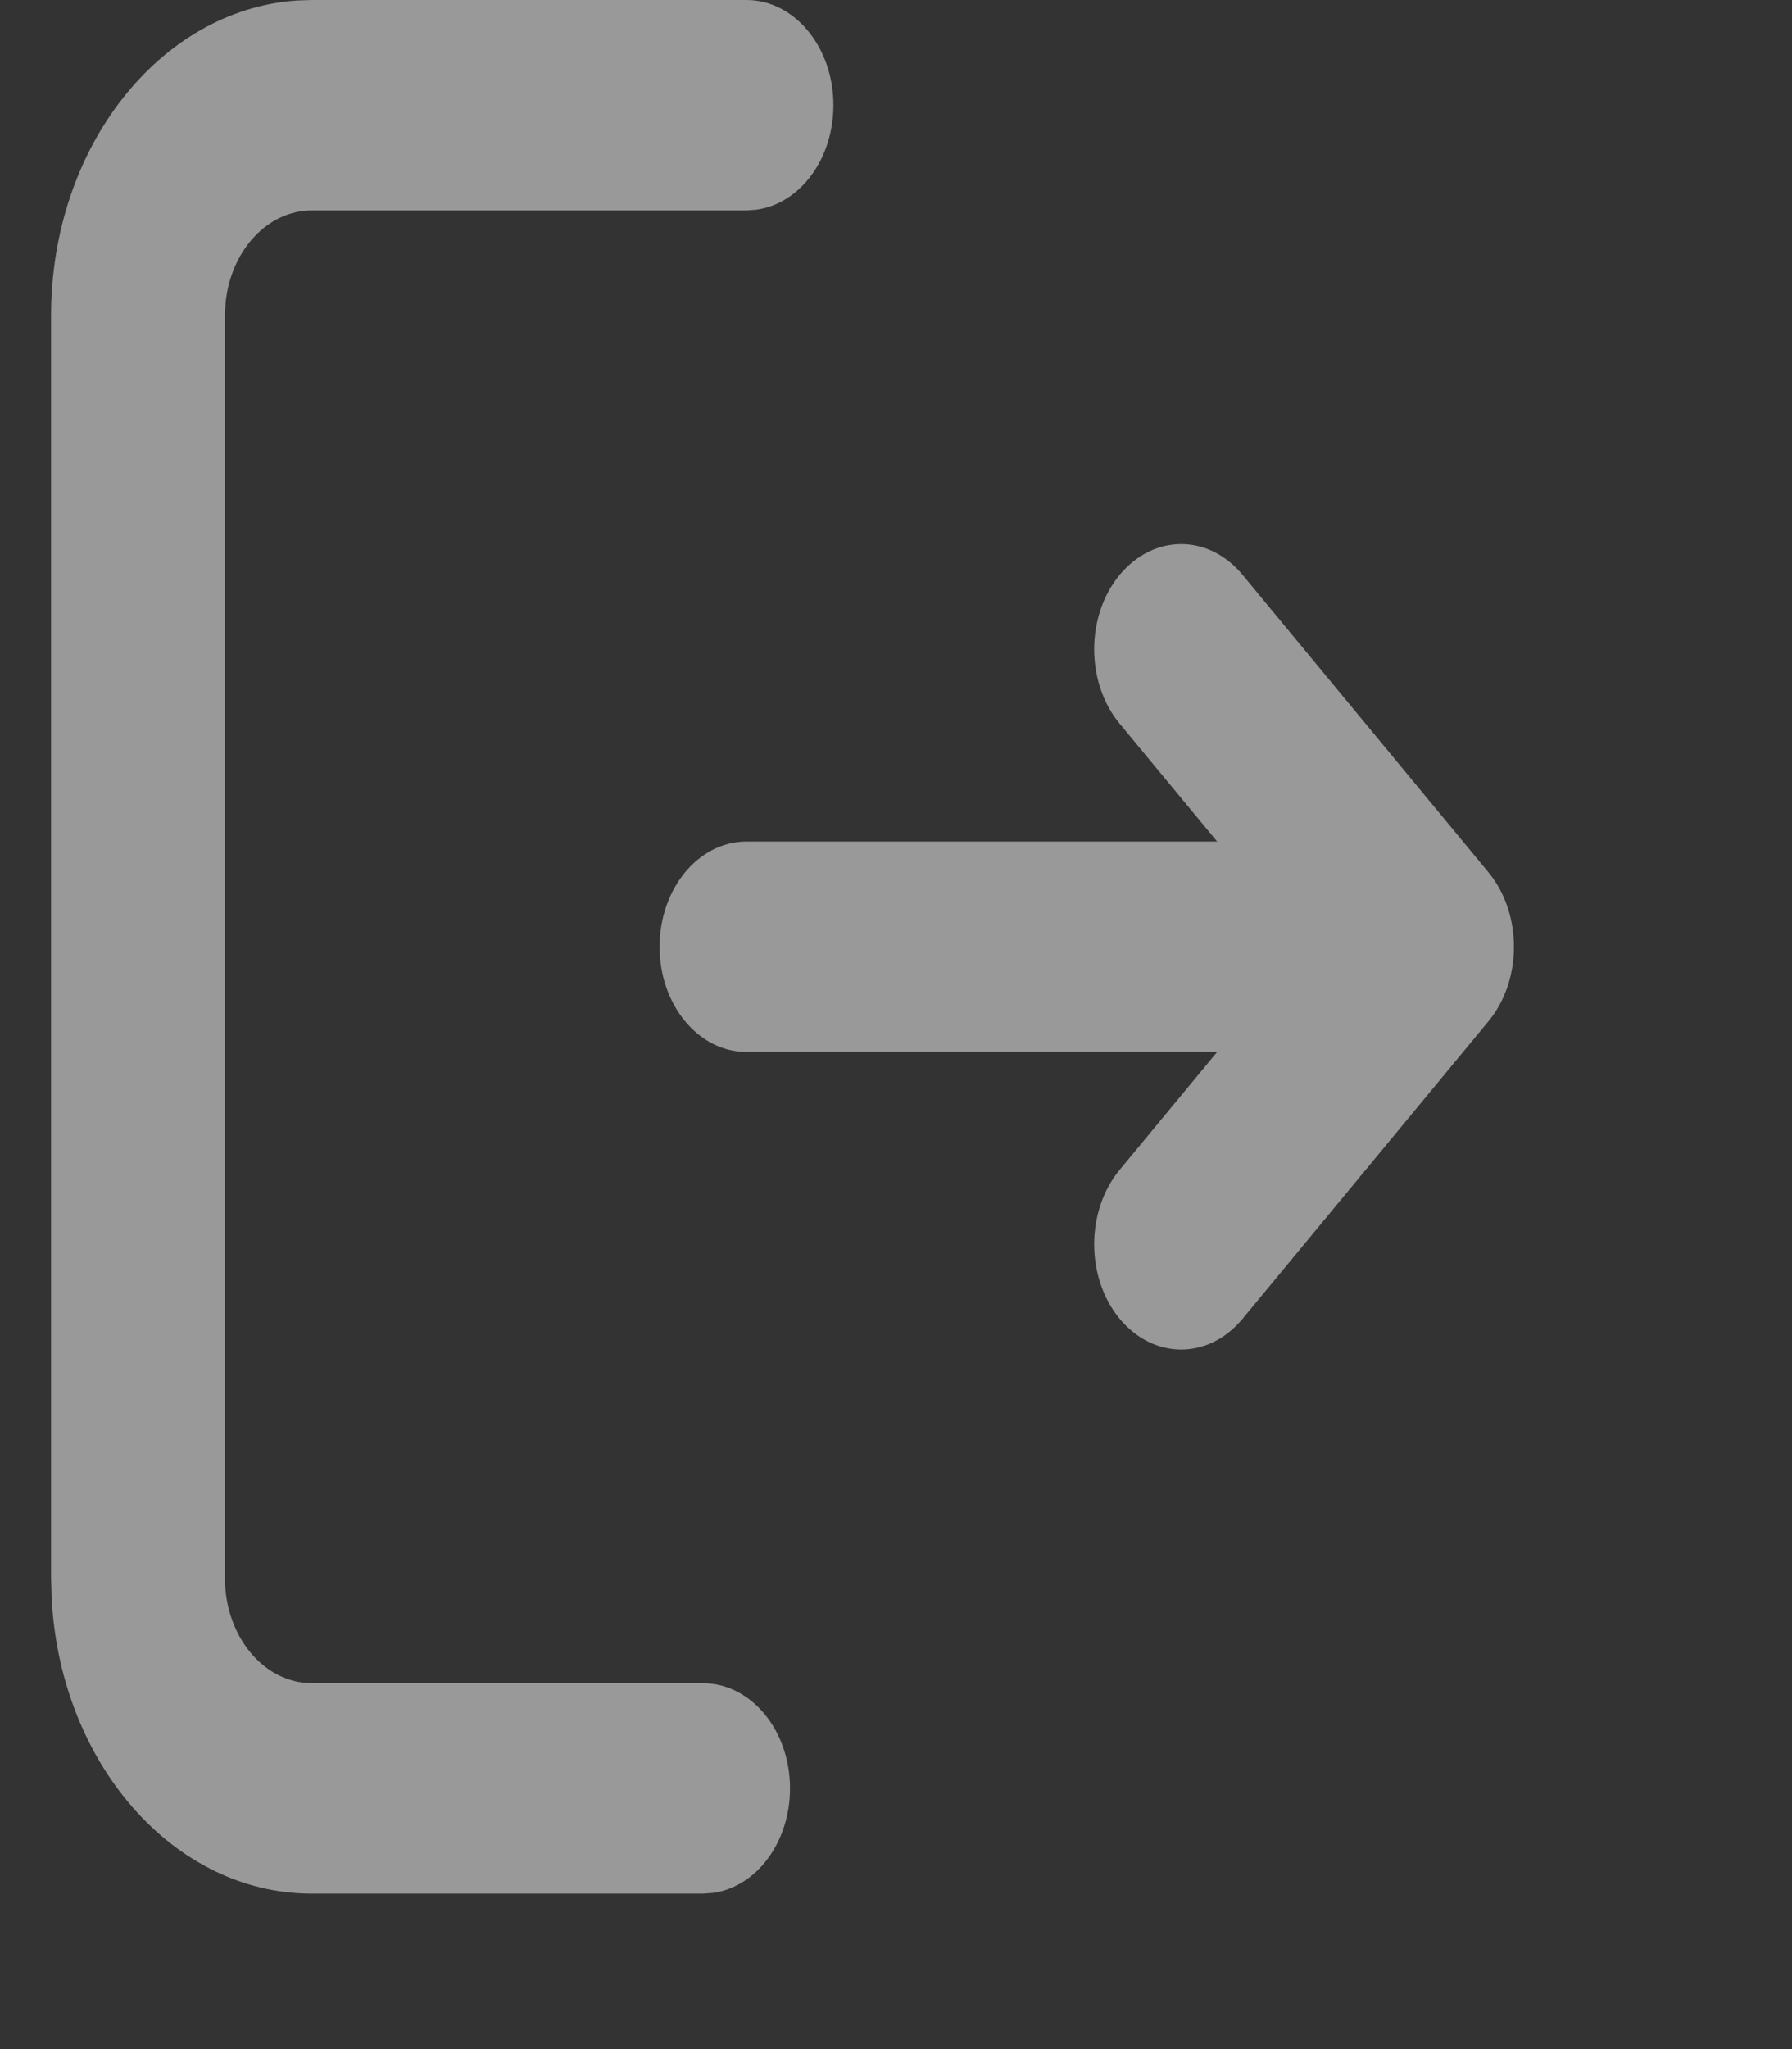 <svg width="14" height="16" viewBox="0 0 14 16" fill="none" xmlns="http://www.w3.org/2000/svg">
	<rect x="0" y="0" width="14" height="16" fill="#333333" stroke="none"/>
	<path opacity="0.5" d="M5.832 0C6.207 0 6.511 0.368 6.511 0.821C6.511 1.243 6.249 1.59 5.911 1.637L5.832 1.643H2.436C2.088 1.643 1.801 1.96 1.762 2.368L1.757 2.464V12.321C1.757 12.743 2.019 13.09 2.357 13.137L2.436 13.143H5.492C5.868 13.143 6.172 13.511 6.172 13.964C6.172 14.386 5.909 14.733 5.572 14.78L5.492 14.786H2.436C1.351 14.786 0.464 13.76 0.403 12.466L0.399 12.321V2.464C0.399 1.152 1.247 0.079 2.317 0.004L2.436 0H5.832ZM9.708 4.489L11.629 6.812C11.894 7.133 11.894 7.653 11.629 7.974L9.708 10.297C9.443 10.618 9.013 10.618 8.747 10.297C8.482 9.976 8.482 9.456 8.747 9.135L9.509 8.214H5.832C5.457 8.214 5.153 7.847 5.153 7.393C5.153 6.939 5.457 6.571 5.832 6.571H9.509L8.747 5.65C8.482 5.33 8.482 4.809 8.747 4.489C9.013 4.168 9.443 4.168 9.708 4.489Z" fill="white"/>
</svg>